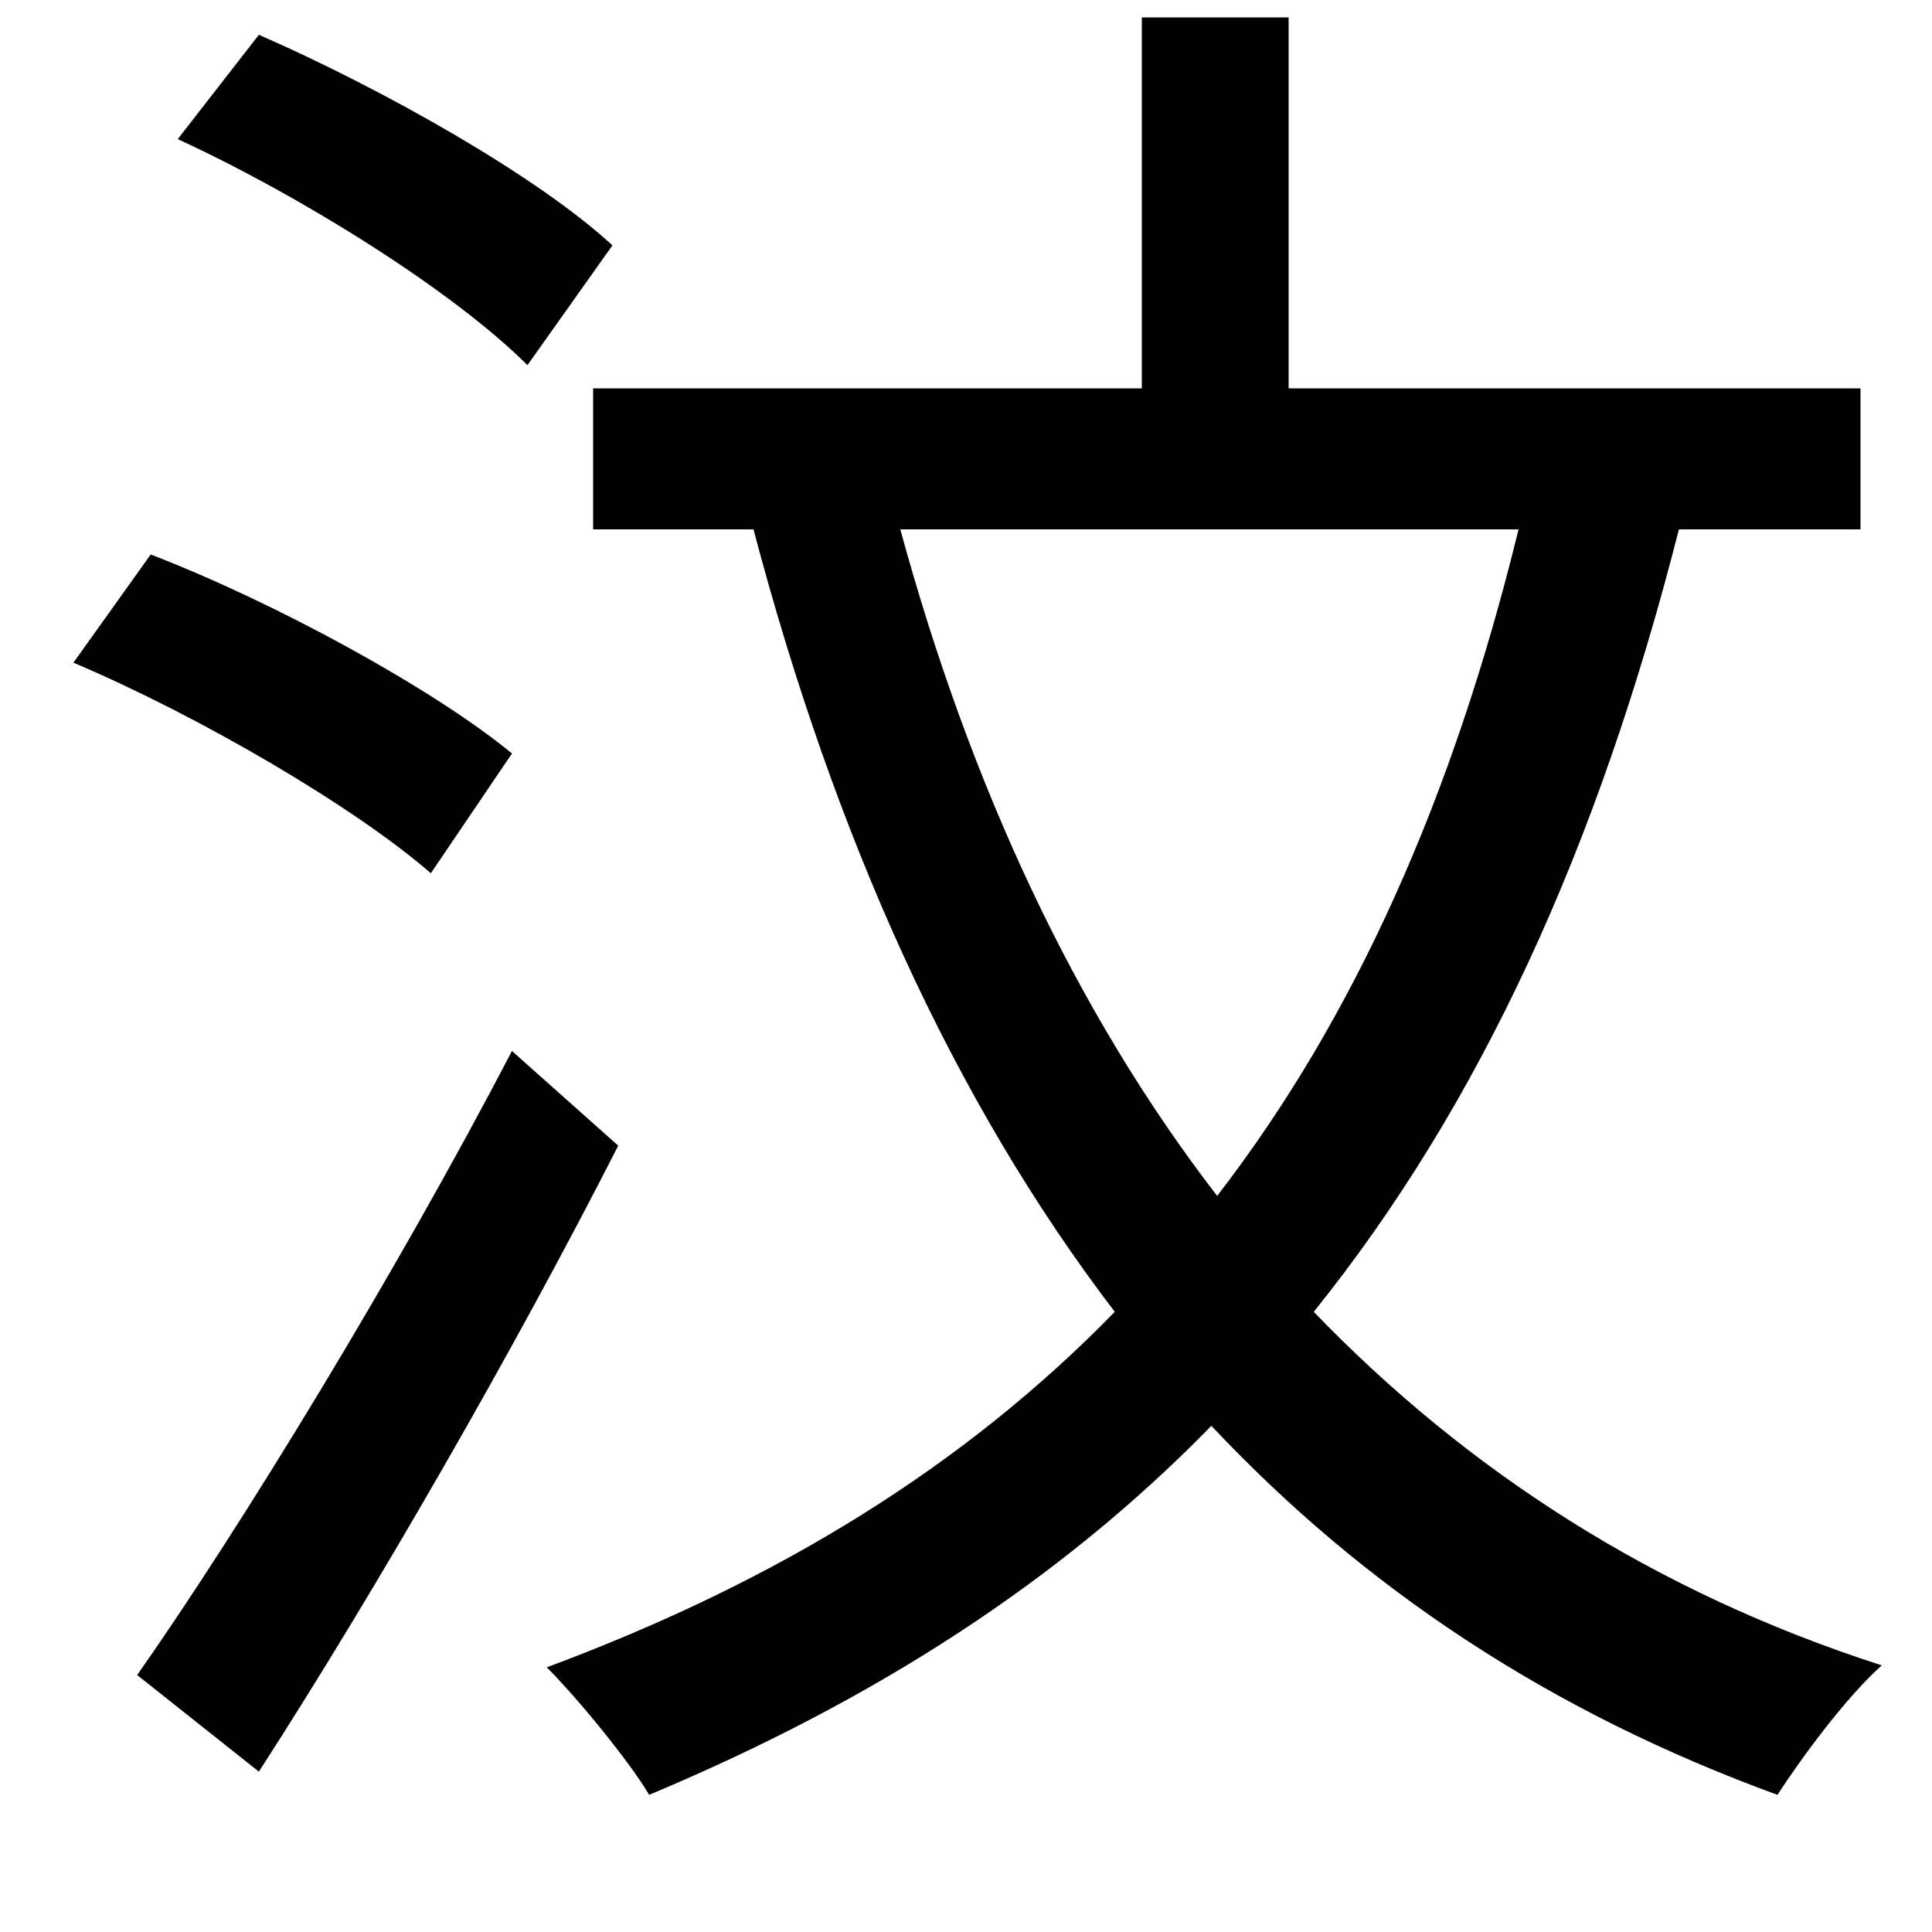 <svg xmlns="http://www.w3.org/2000/svg"
    viewBox="0 0 1000 1000">
  <!--
© 2014-2021 Adobe (http://www.adobe.com/).
Noto is a trademark of Google Inc.
This Font Software is licensed under the SIL Open Font License, Version 1.1. This Font Software is distributed on an "AS IS" BASIS, WITHOUT WARRANTIES OR CONDITIONS OF ANY KIND, either express or implied. See the SIL Open Font License for the specific language, permissions and limitations governing your use of this Font Software.
http://scripts.sil.org/OFL
  -->
<path d="M92 72C157 102 235 151 273 189L317 127C278 91 198 46 134 18ZM38 343C104 371 184 418 223 452L265 390C225 357 143 312 78 287ZM71 867L134 917C194 824 266 699 320 593L265 544C205 659 125 790 71 867ZM307 201L307 274 390 274C432 433 493 569 577 679 500 758 404 818 283 863 299 879 326 912 336 929 453 880 549 818 627 738 706 822 802 886 920 929 933 909 956 878 974 862 856 824 759 761 680 679 766 572 827 439 869 274L963 274 963 201 667 201 667 9 591 9 591 201ZM786 274C752 413 701 527 630 619 556 523 502 406 466 274Z"/>
</svg>